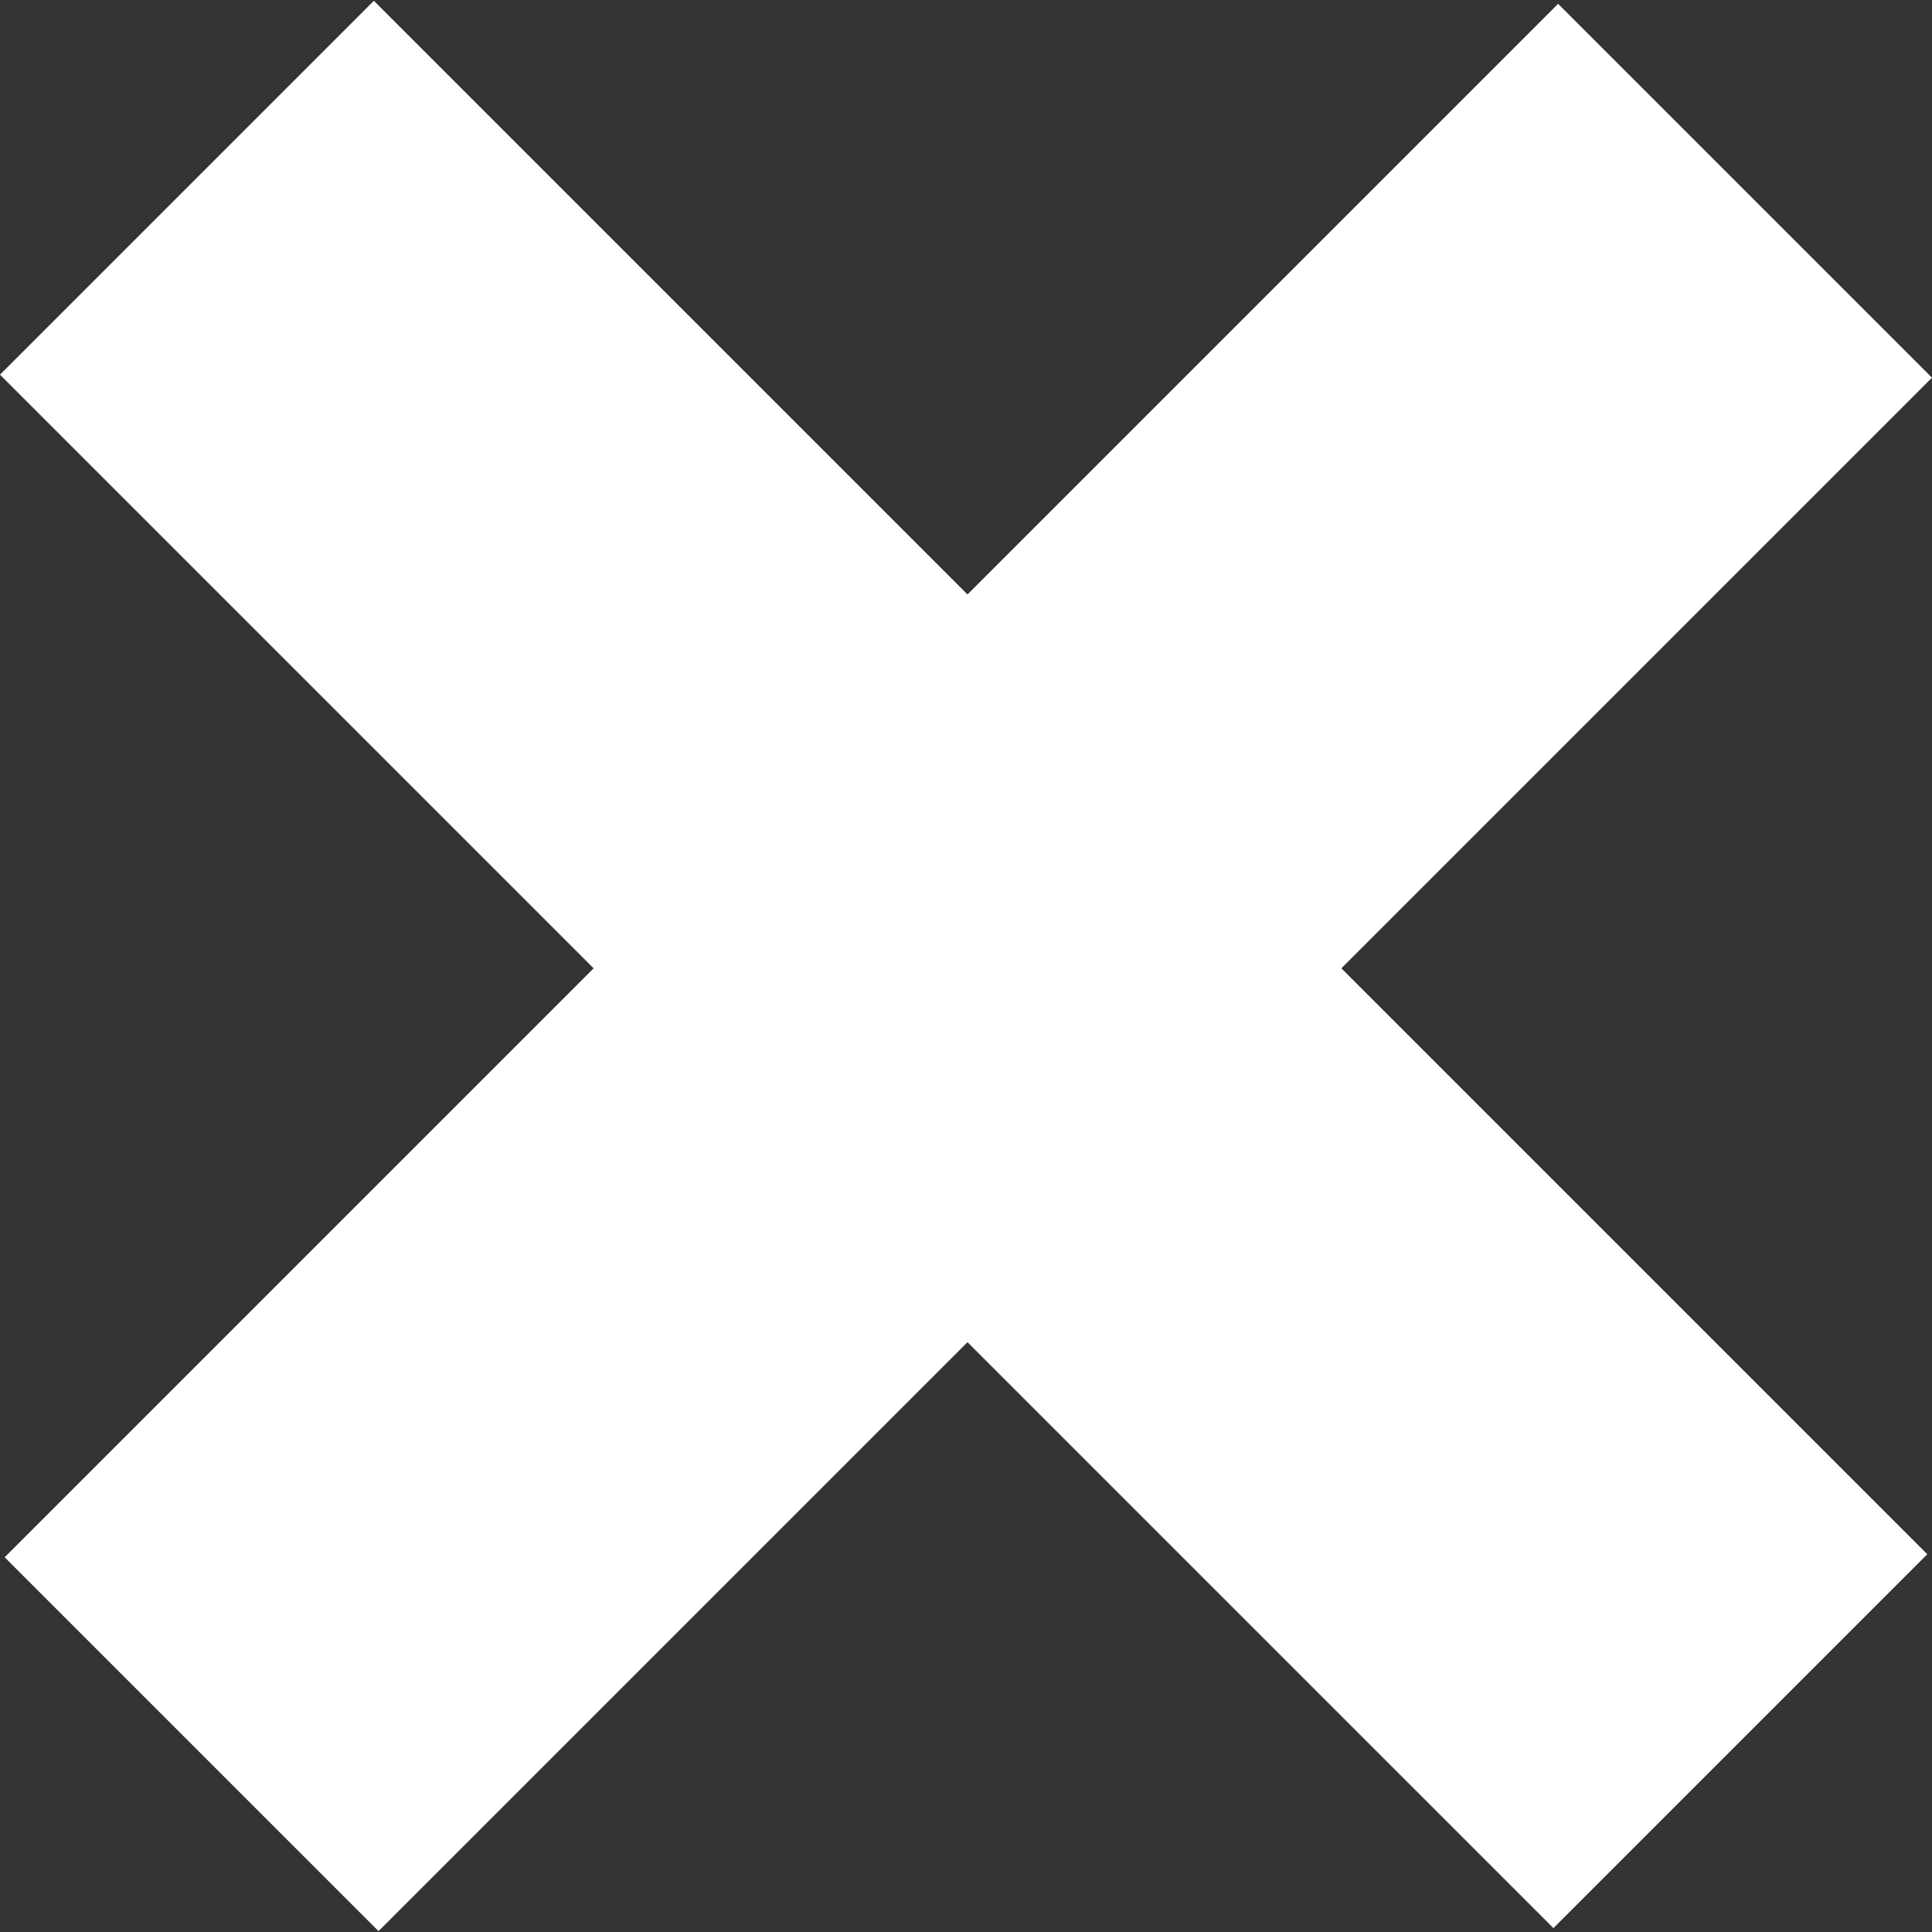 <?xml version="1.0" encoding="UTF-8"?>
<svg xmlns="http://www.w3.org/2000/svg" xmlns:xlink="http://www.w3.org/1999/xlink" width="500px" height="500px" viewBox="0 0 500 500" version="1.1">
<rect x="0" y="0" width="500" height="500" fill="#333333" stroke="none"/>
<g id="surface1">
<path style=" stroke:none;fill-rule:nonzero;fill:rgb(100%,100%,100%);fill-opacity:1;" d="M 403.234 0.988 L 499.996 97.746 L 97.969 499.773 L 1.207 403.016 Z M 403.234 0.988 "/>
<path style=" stroke:none;fill-rule:nonzero;fill:rgb(100%,100%,100%);fill-opacity:1;" d="M -0.008 96.969 L 96.754 0.207 L 498.781 402.238 L 402.023 498.996 Z M -0.008 96.969 "/>
</g>
</svg>
